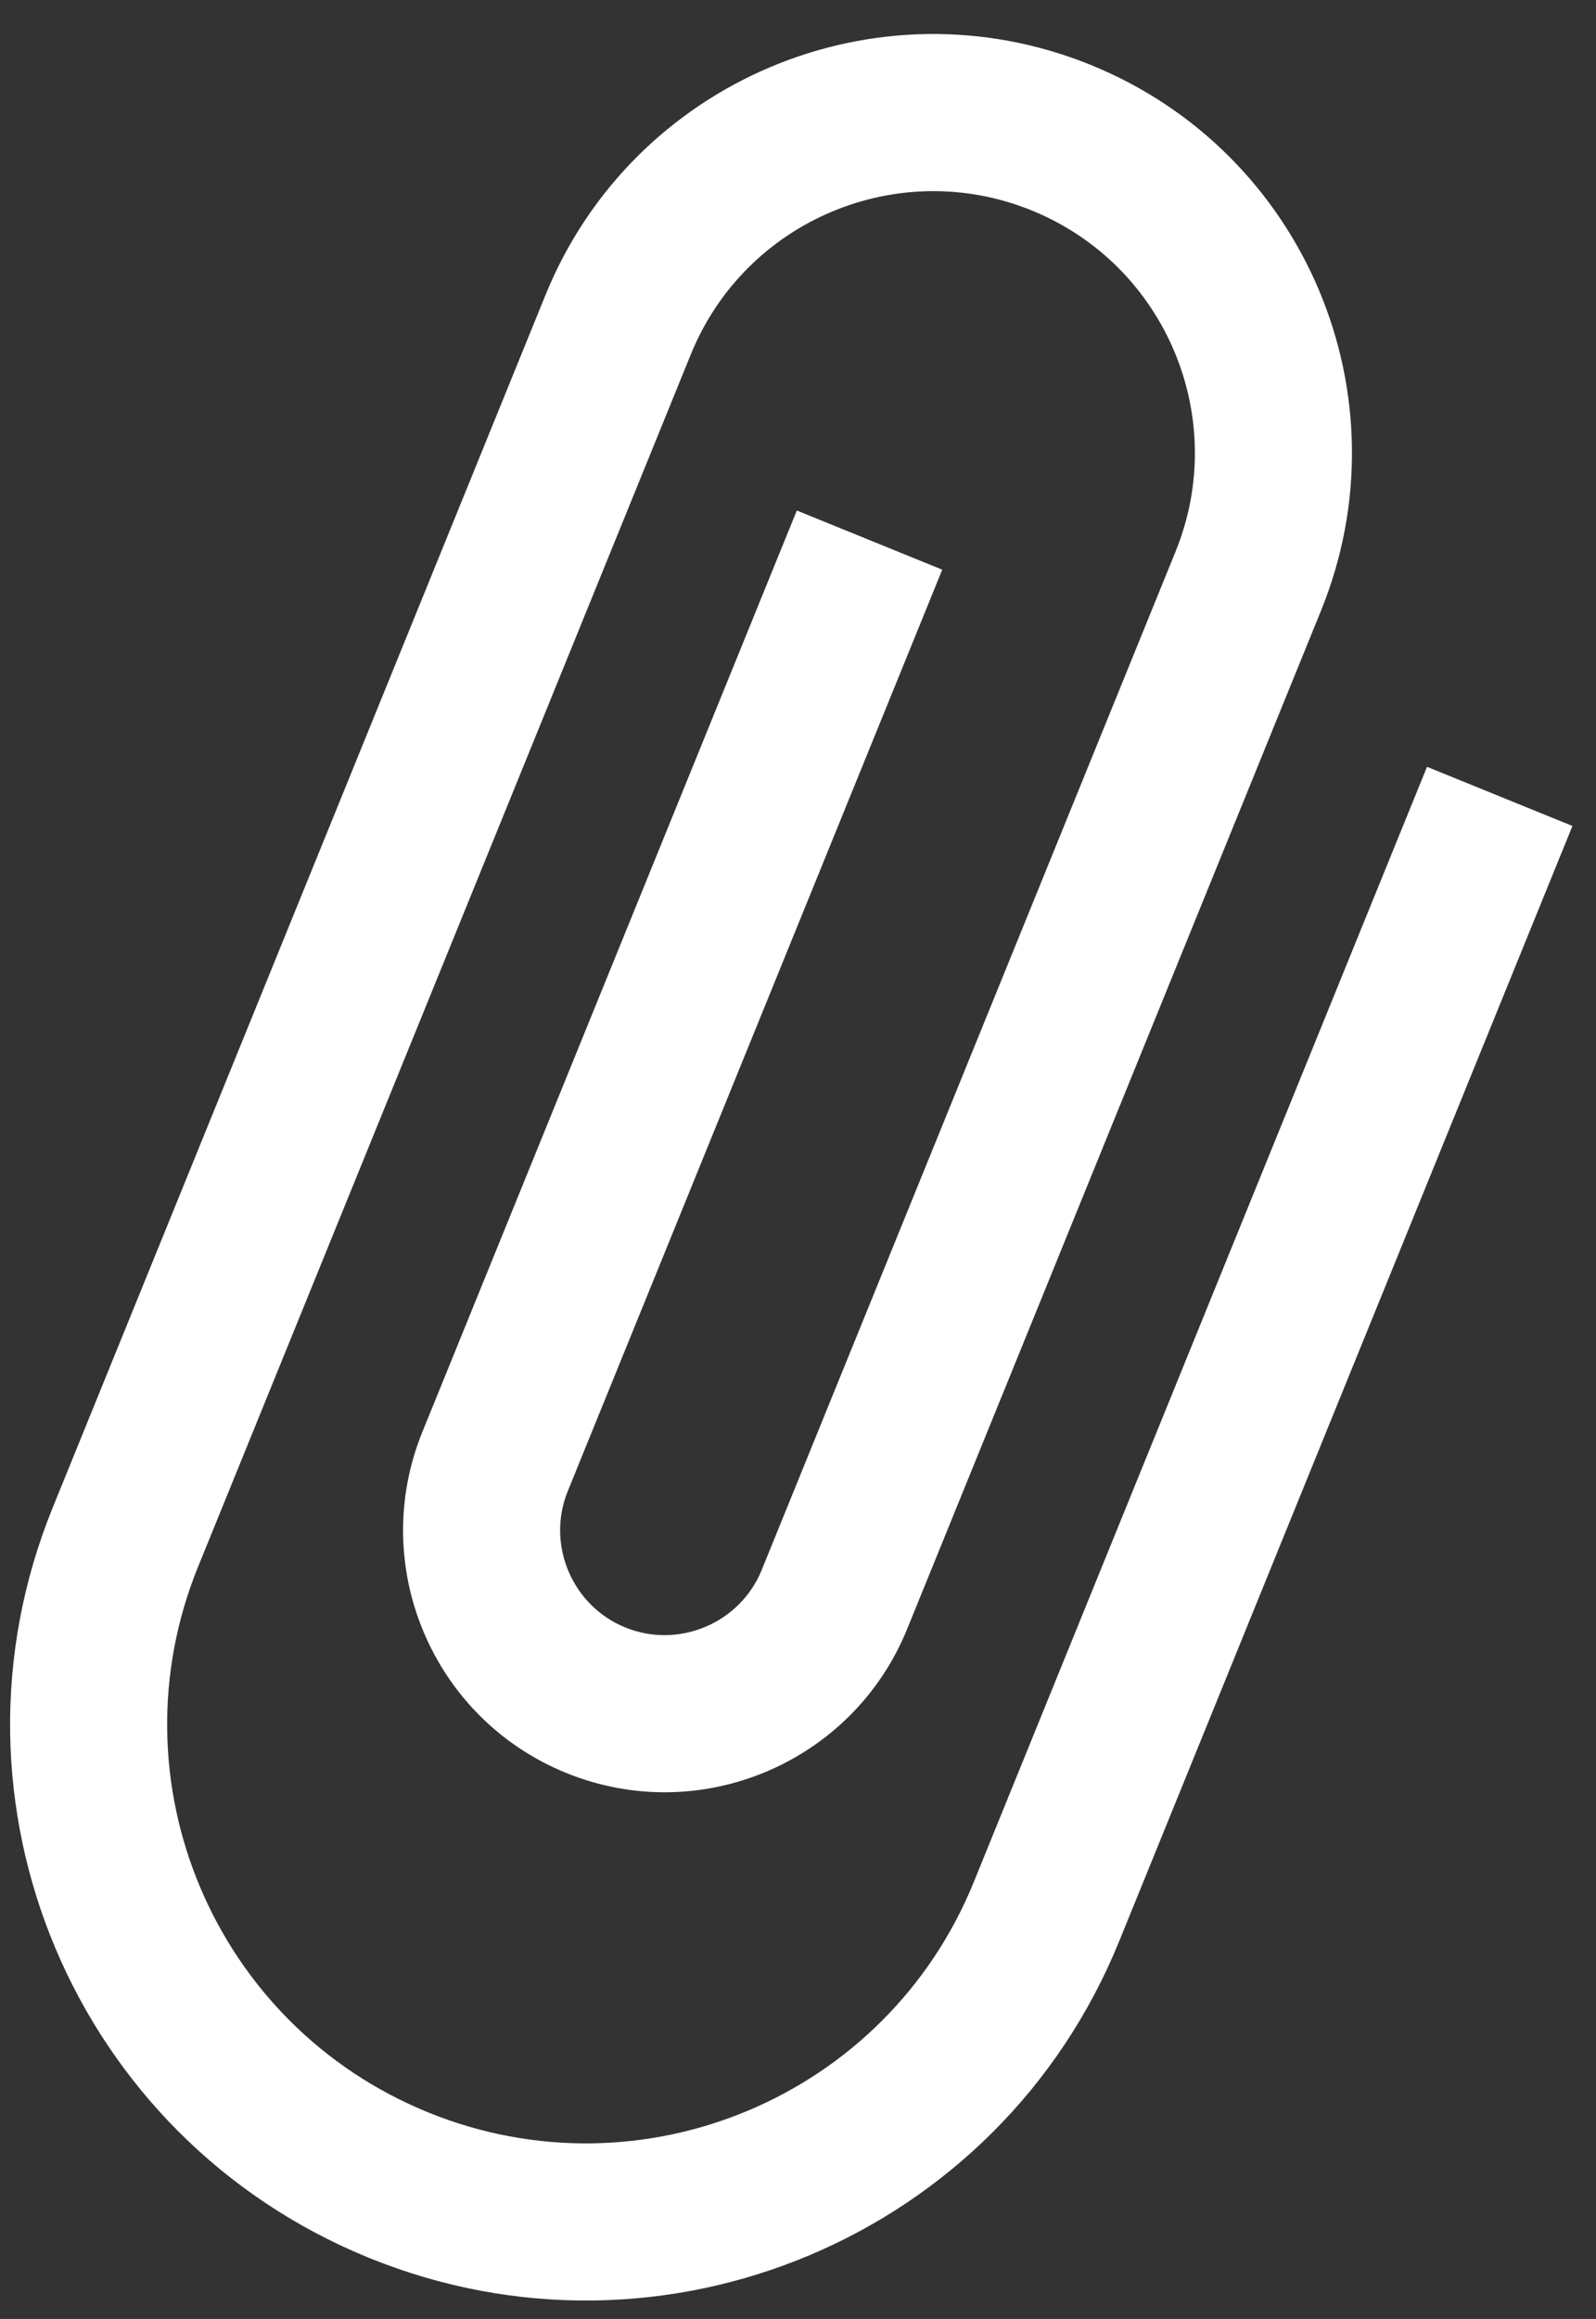 <svg width="42" height="61" viewBox="0 0 42 61" fill="none" xmlns="http://www.w3.org/2000/svg">
<rect x="0" y="0" width="42" height="61" fill="#333333" stroke="none"/>
<path d="M37.553 20.171L25.624 49.511C23.331 55.149 16.908 57.859 11.27 55.567C5.631 53.275 2.921 46.851 5.213 41.212L18.18 9.321C19.611 5.801 23.631 4.105 27.151 5.536C30.672 6.968 32.368 10.987 30.936 14.508L20.045 41.297C19.474 42.7 17.859 43.381 16.456 42.81C15.053 42.24 14.371 40.625 14.942 39.222L24.796 14.985L20.969 13.429L11.115 37.666C9.684 41.187 11.379 45.206 14.9 46.637C18.421 48.069 22.44 46.373 23.872 42.852L34.763 16.064C37.056 10.425 34.346 4.002 28.707 1.709C23.069 -0.583 16.645 2.127 14.353 7.765L1.387 39.657C-1.767 47.413 1.958 56.24 9.714 59.394C17.47 62.547 26.297 58.823 29.451 51.067L41.38 21.727L37.553 20.171Z" fill="white"/>
</svg>
